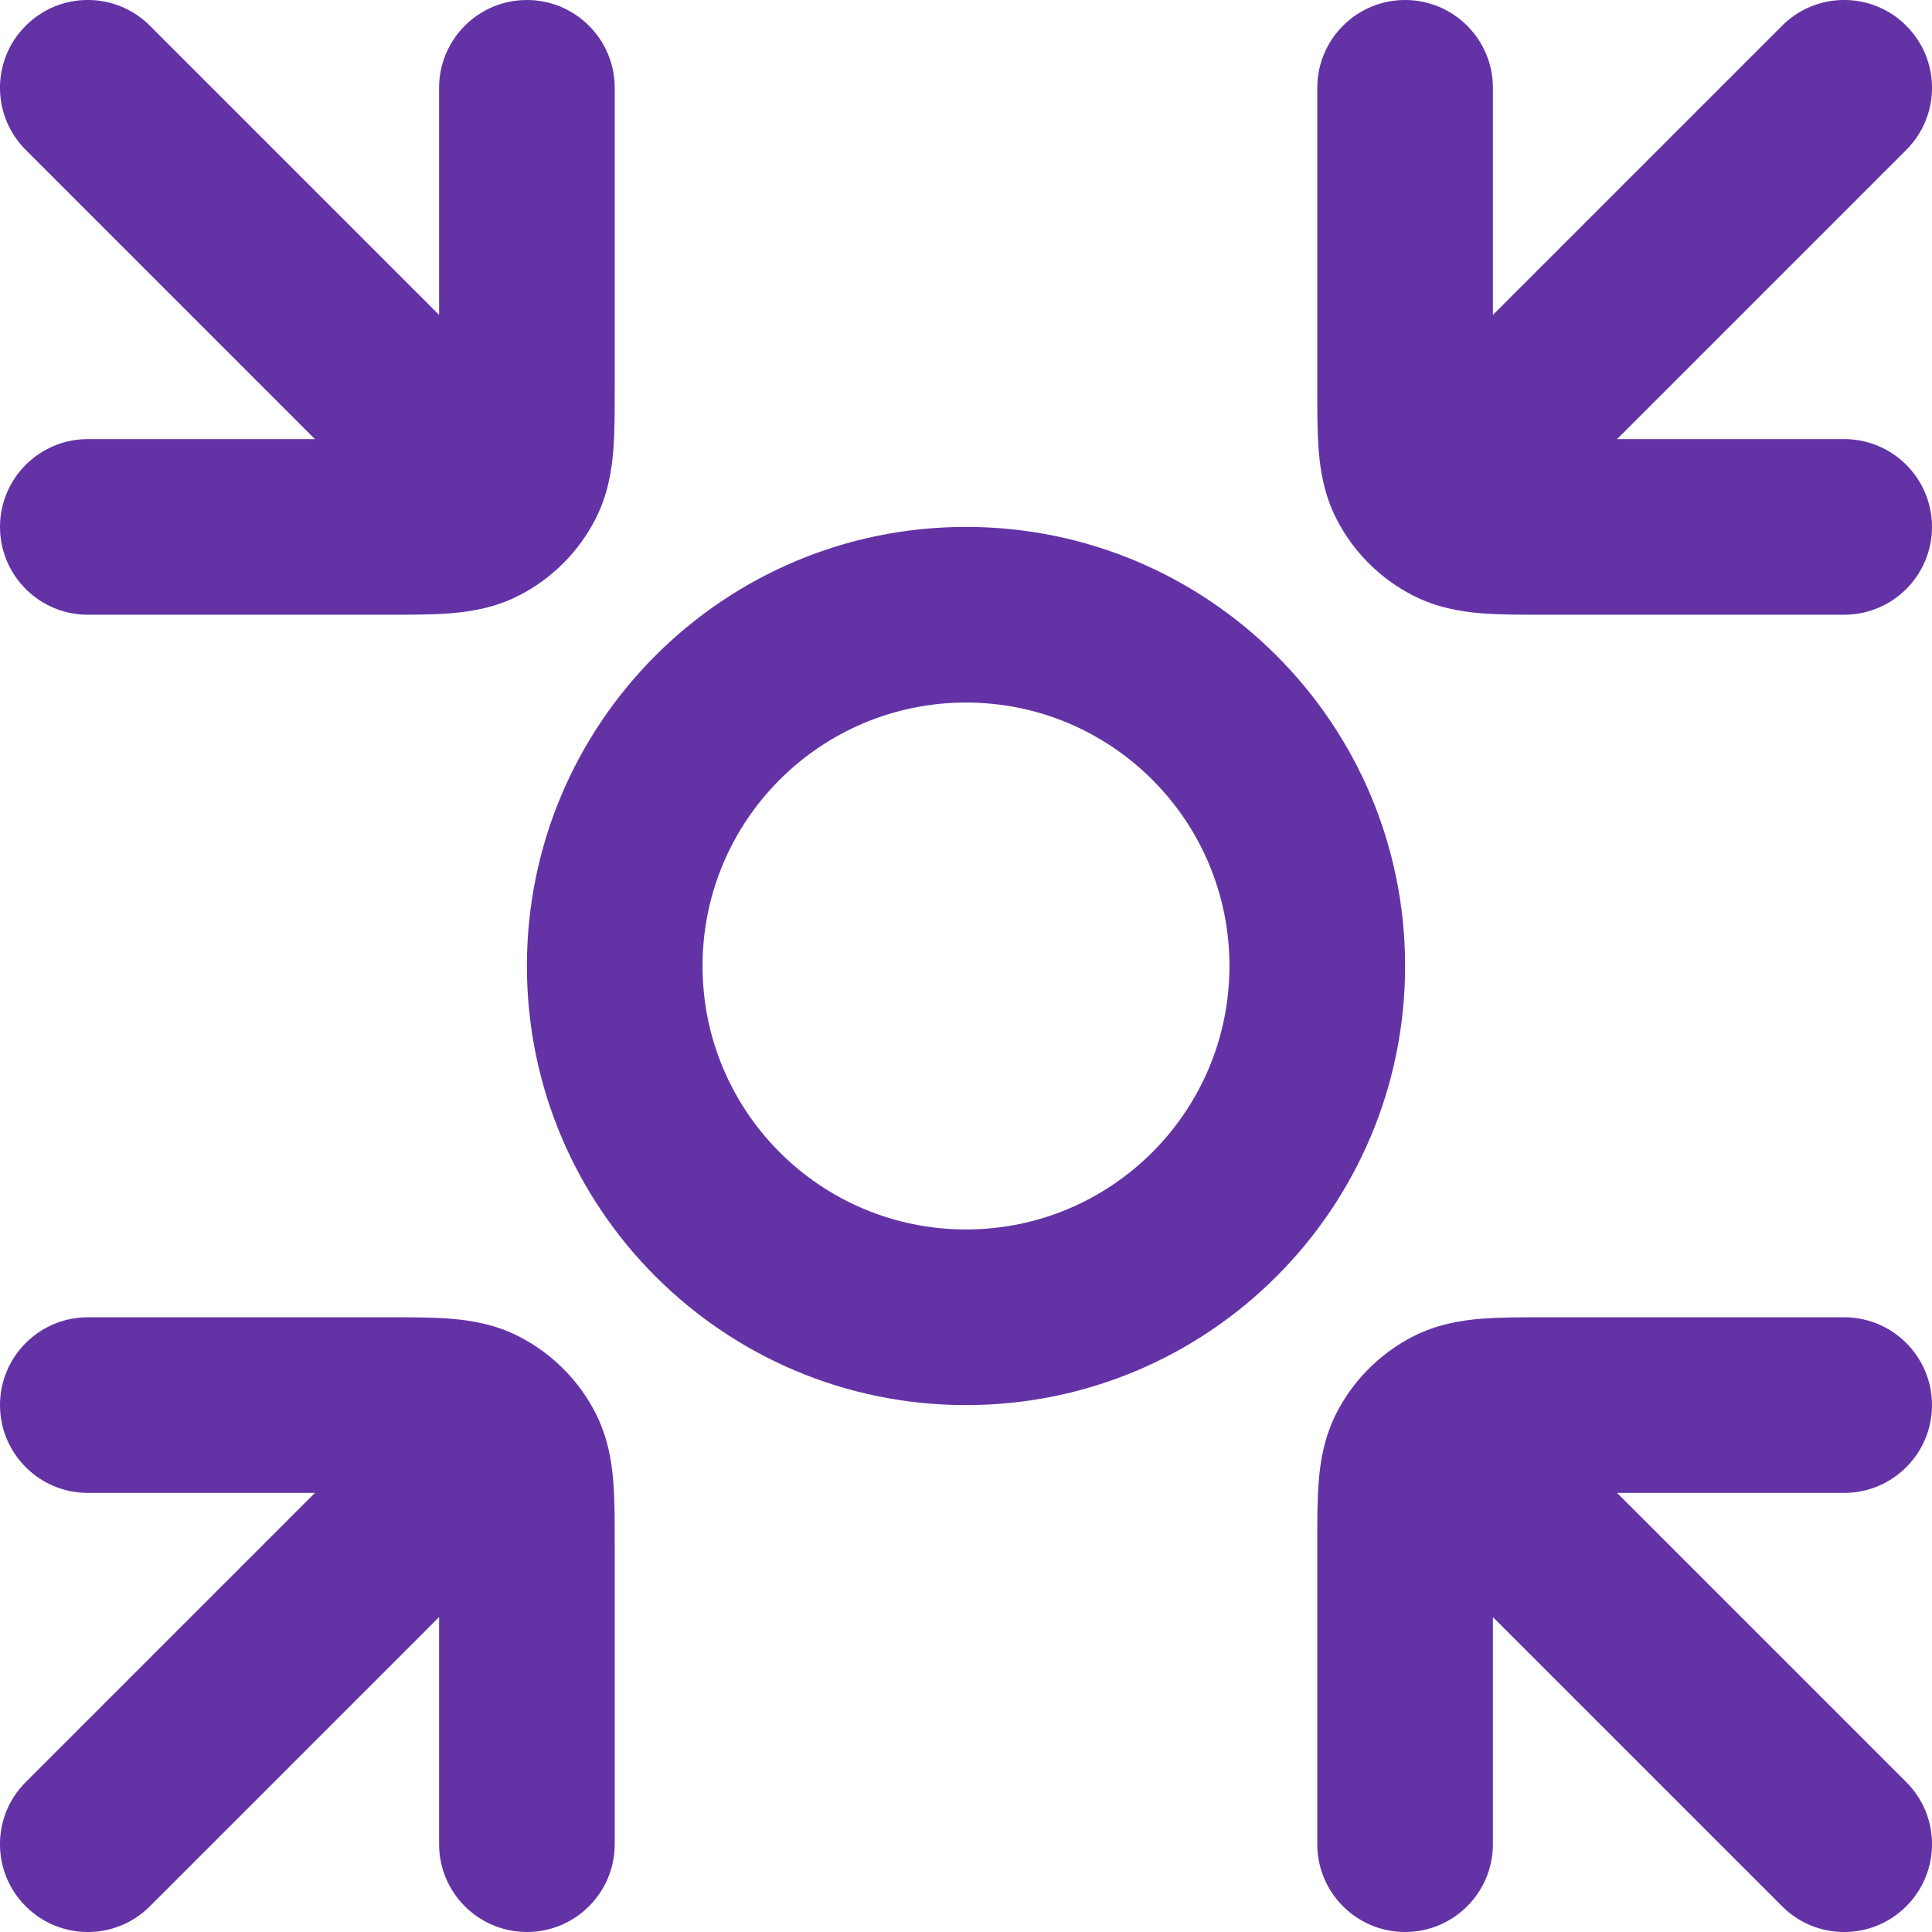 <svg width="22" height="22" viewBox="0 0 22 22" fill="none" xmlns="http://www.w3.org/2000/svg">
<path d="M7 1C7 0.448 6.552 2.98023e-07 6 1.78814e-07C5.448 1.19209e-07 5 0.448 5 1L7 1ZM6 4.4L5 4.4V4.4H6ZM4.4 6L4.4 7H4.4V6ZM1 5C0.448 5 5.96046e-08 5.448 0 6C-1.19209e-07 6.552 0.448 7 1 7L1 5ZM5.891 5.454L6.782 5.908L5.891 5.454ZM5.454 5.891L5.908 6.782L5.454 5.891ZM4.293 5.707C4.683 6.098 5.317 6.098 5.707 5.707C6.098 5.317 6.098 4.683 5.707 4.293L4.293 5.707ZM1.707 0.293C1.317 -0.098 0.683 -0.098 0.293 0.293C-0.098 0.683 -0.098 1.317 0.293 1.707L1.707 0.293ZM5 21C5 21.552 5.448 22 6 22C6.552 22 7 21.552 7 21H5ZM1 15C0.448 15 0 15.448 0 16C0 16.552 0.448 17 1 17V15ZM5.891 16.546L6.782 16.092L5.891 16.546ZM5.454 16.109L5.908 15.218L5.454 16.109ZM5.707 17.707C6.098 17.317 6.098 16.683 5.707 16.293C5.317 15.902 4.683 15.902 4.293 16.293L5.707 17.707ZM0.293 20.293C-0.098 20.683 -0.098 21.317 0.293 21.707C0.683 22.098 1.317 22.098 1.707 21.707L0.293 20.293ZM17 1C17 0.448 16.552 1.78814e-07 16 1.78814e-07C15.448 1.78814e-07 15 0.448 15 1H17ZM21 7C21.552 7 22 6.552 22 6C22 5.448 21.552 5 21 5V7ZM16.109 5.454L15.218 5.908L16.109 5.454ZM16.546 5.891L16.092 6.782L16.546 5.891ZM16.293 4.293C15.902 4.683 15.902 5.317 16.293 5.707C16.683 6.098 17.317 6.098 17.707 5.707L16.293 4.293ZM21.707 1.707C22.098 1.317 22.098 0.683 21.707 0.293C21.317 -0.098 20.683 -0.098 20.293 0.293L21.707 1.707ZM15 21C15 21.552 15.448 22 16 22C16.552 22 17 21.552 17 21H15ZM21 17C21.552 17 22 16.552 22 16C22 15.448 21.552 15 21 15V17ZM16.109 16.546L15.218 16.092L16.109 16.546ZM16.546 16.109L16.092 15.218L16.546 16.109ZM17.707 16.293C17.317 15.902 16.683 15.902 16.293 16.293C15.902 16.683 15.902 17.317 16.293 17.707L17.707 16.293ZM20.293 21.707C20.683 22.098 21.317 22.098 21.707 21.707C22.098 21.317 22.098 20.683 21.707 20.293L20.293 21.707ZM11 14C9.343 14 8 12.657 8 11H6C6 13.761 8.239 16 11 16V14ZM14 11C14 12.657 12.657 14 11 14V16C13.761 16 16 13.761 16 11H14ZM11 8C12.657 8 14 9.343 14 11H16C16 8.239 13.761 6 11 6V8ZM11 6C8.239 6 6 8.239 6 11H8C8 9.343 9.343 8 11 8V6ZM5 1L5 4.4L7 4.4L7 1L5 1ZM4.4 5L1 5L1 7L4.4 7L4.4 5ZM5 4.4C5 4.697 4.999 4.859 4.99 4.975C4.981 5.08 4.971 5.058 5 5L6.782 5.908C6.92 5.637 6.964 5.367 6.983 5.138C7.001 4.921 7 4.664 7 4.4H5ZM4.4 7C4.664 7 4.921 7.001 5.138 6.983C5.367 6.964 5.637 6.92 5.908 6.782L5 5C5.058 4.971 5.08 4.981 4.975 4.99C4.859 4.999 4.697 5 4.4 5V7ZM5 5V5L5.908 6.782C6.284 6.59 6.59 6.284 6.782 5.908L5 5ZM5.707 4.293L1.707 0.293L0.293 1.707L4.293 5.707L5.707 4.293ZM7 21V17.6H5V21H7ZM4.4 15H1V17H4.4V15ZM7 17.6C7 17.337 7.001 17.079 6.983 16.862C6.964 16.633 6.92 16.363 6.782 16.092L5 17C4.971 16.942 4.981 16.92 4.99 17.025C4.999 17.141 5 17.303 5 17.6H7ZM4.4 17C4.697 17 4.859 17.001 4.975 17.01C5.08 17.019 5.058 17.029 5 17L5.908 15.218C5.637 15.08 5.367 15.036 5.138 15.017C4.921 14.999 4.664 15 4.4 15V17ZM6.782 16.092C6.59 15.716 6.284 15.41 5.908 15.218L5 17L6.782 16.092ZM4.293 16.293L0.293 20.293L1.707 21.707L5.707 17.707L4.293 16.293ZM15 1V4.4H17V1H15ZM17.6 7H21V5H17.6V7ZM15 4.4C15 4.664 14.999 4.921 15.017 5.138C15.036 5.367 15.08 5.637 15.218 5.908L17 5C17.029 5.058 17.019 5.08 17.01 4.975C17.001 4.859 17 4.697 17 4.4H15ZM17.6 5C17.303 5 17.141 4.999 17.025 4.99C16.92 4.981 16.942 4.971 17 5L16.092 6.782C16.363 6.92 16.633 6.964 16.862 6.983C17.079 7.001 17.337 7 17.6 7V5ZM15.218 5.908C15.41 6.284 15.716 6.59 16.092 6.782L17 5L15.218 5.908ZM17.707 5.707L21.707 1.707L20.293 0.293L16.293 4.293L17.707 5.707ZM17 21V17.6H15V21H17ZM17.6 17H21V15H17.6V17ZM17 17.6C17 17.303 17.001 17.141 17.01 17.025C17.019 16.92 17.029 16.942 17 17L15.218 16.092C15.08 16.363 15.036 16.633 15.017 16.862C14.999 17.079 15 17.337 15 17.6H17ZM17.6 15C17.337 15 17.079 14.999 16.862 15.017C16.633 15.036 16.363 15.08 16.092 15.218L17 17C16.942 17.029 16.92 17.019 17.025 17.01C17.141 17.001 17.303 17 17.6 17V15ZM17 17L16.092 15.218C15.716 15.41 15.41 15.716 15.218 16.092L17 17ZM16.293 17.707L20.293 21.707L21.707 20.293L17.707 16.293L16.293 17.707Z" fill="#6333A6"/>
</svg>
